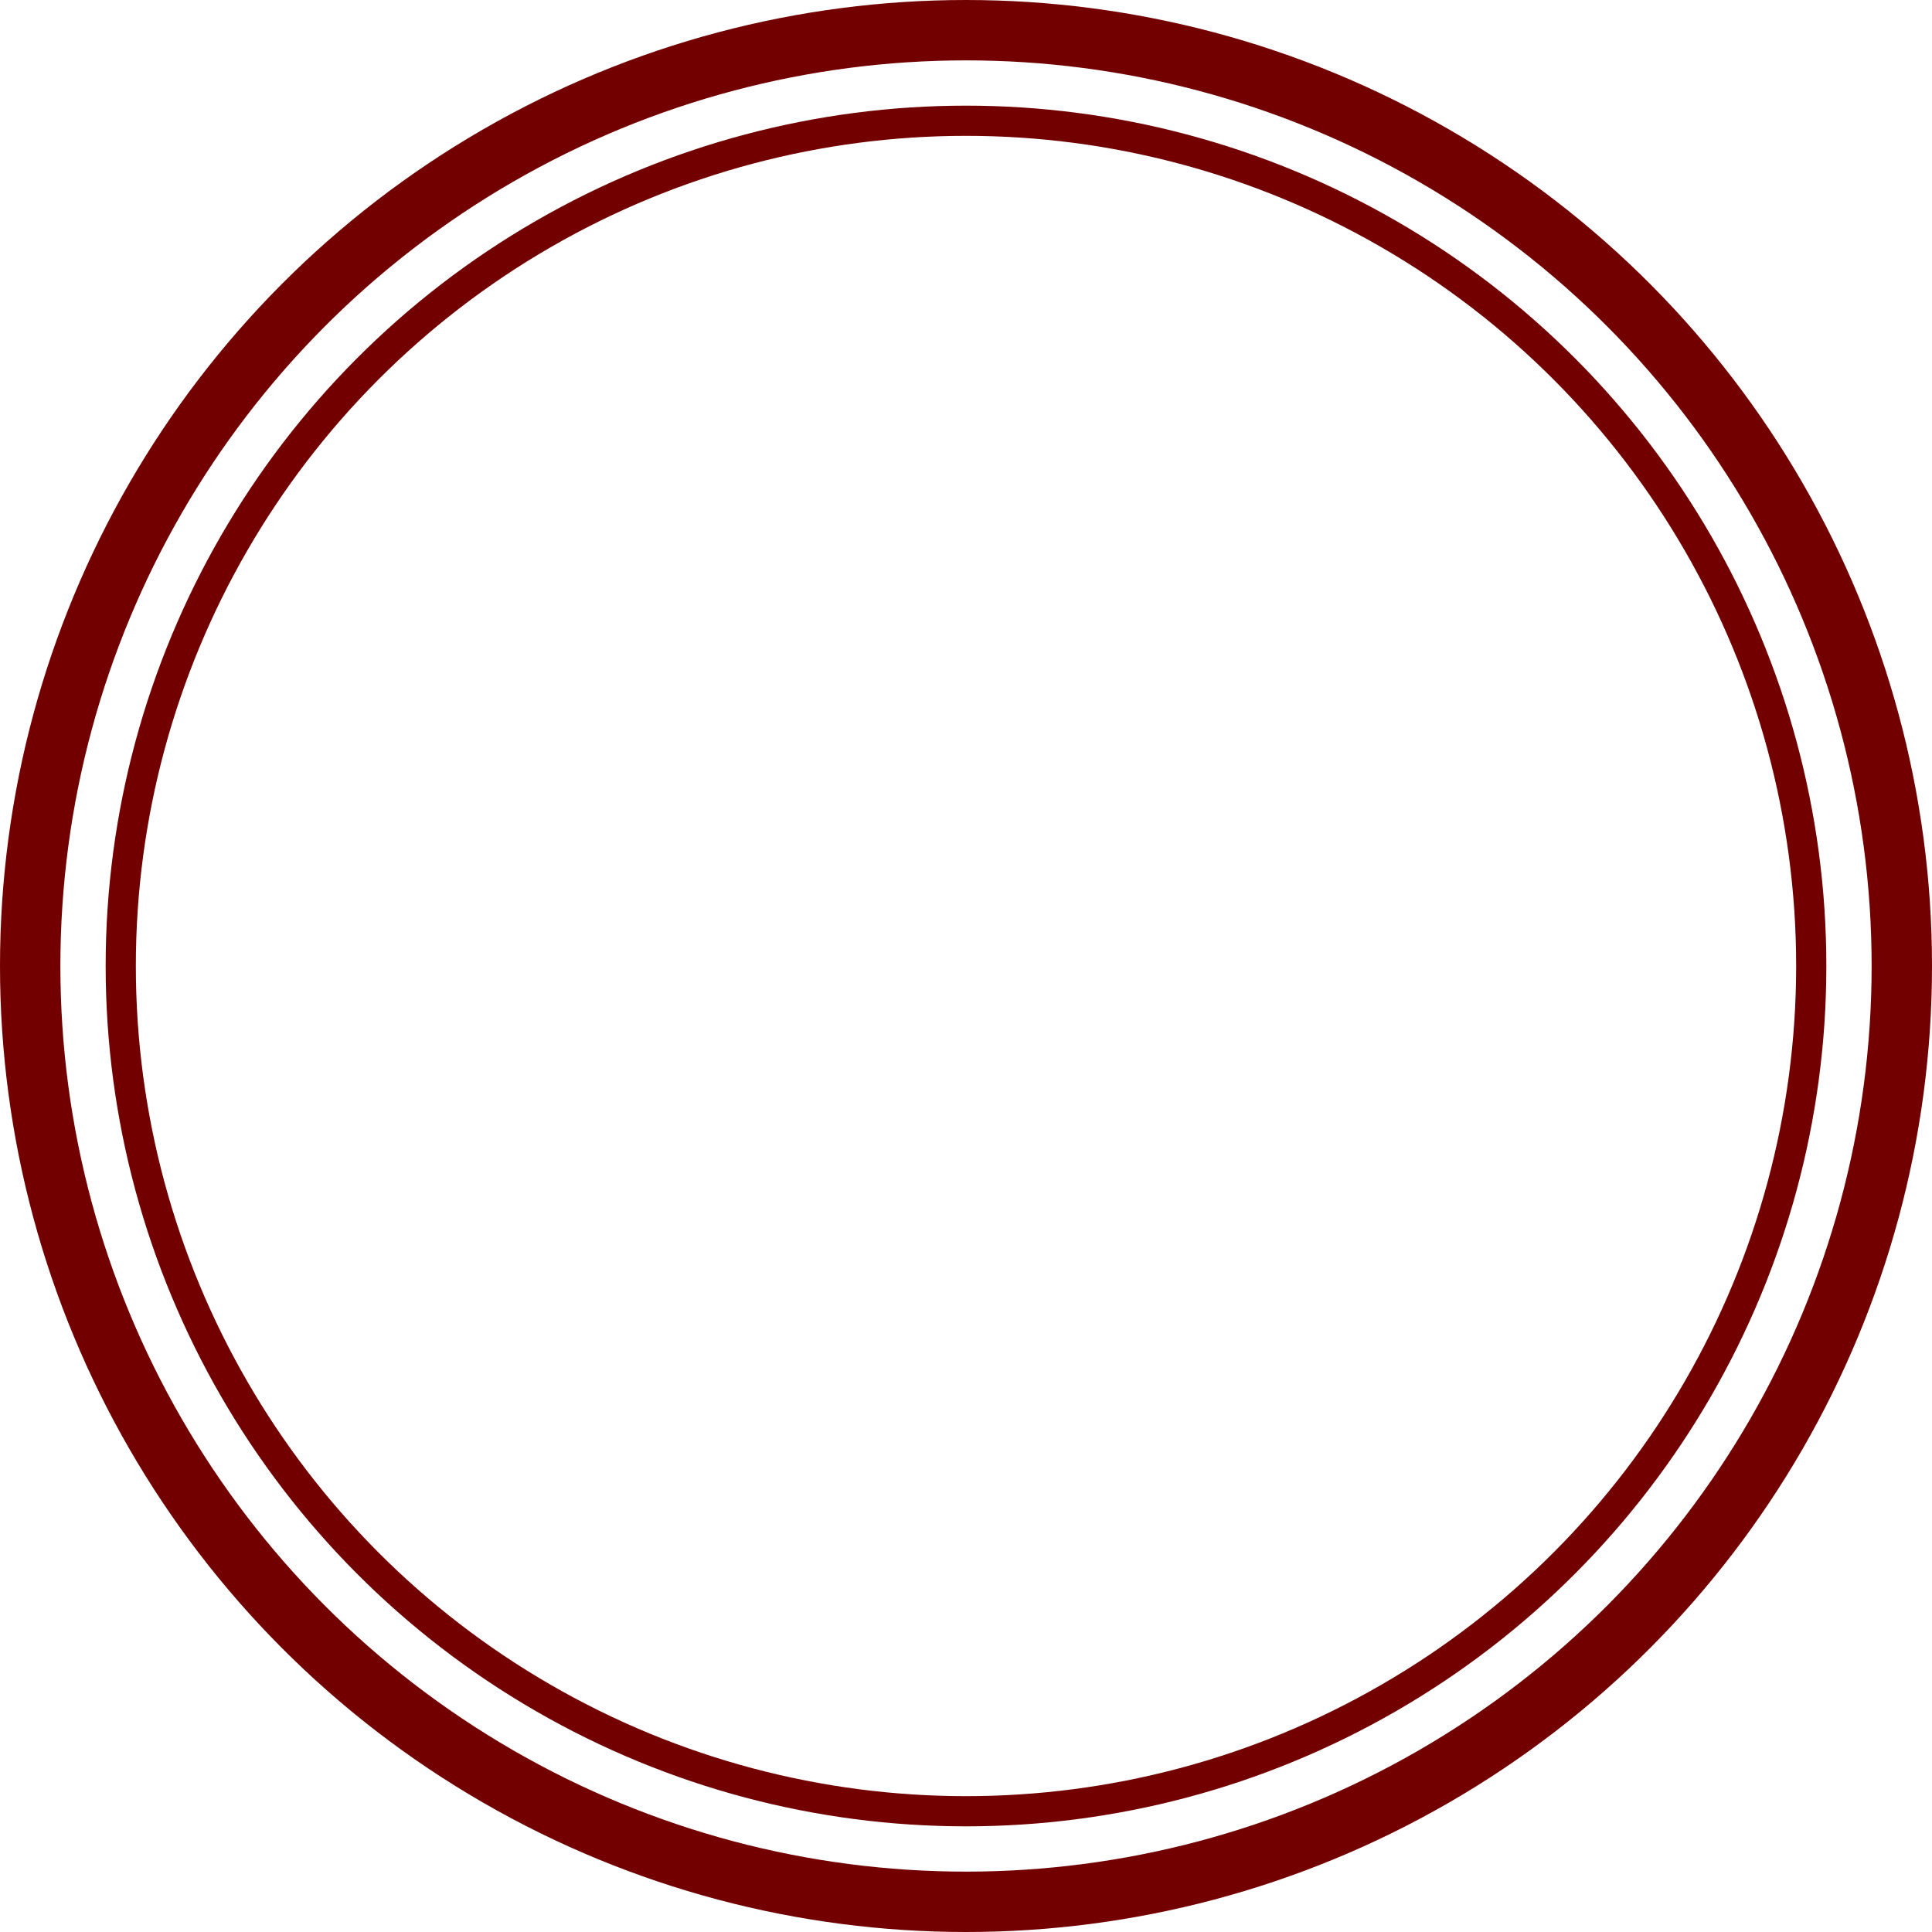 <?xml version="1.0" encoding="UTF-8" standalone="no"?>
<svg width="90px" height="90px" viewBox="0 0 64 64" version="1.1" xmlns="http://www.w3.org/2000/svg" xmlns:xlink="http://www.w3.org/1999/xlink" xmlns:sketch="http://www.bohemiancoding.com/sketch/ns">
    <!-- Generator: Sketch 3.0.3 (7891) - http://www.bohemiancoding.com/sketch -->
    <title>Circle</title>
    <desc>Created with Sketch.</desc>
    <defs></defs>
    <g id="Page-1" stroke="none" stroke-width="1" fill="none" fill-rule="evenodd" sketch:type="MSPage">
        <circle id="Circle" stroke="#720000" stroke-width="2" sketch:type="MSShapeGroup" cx="32" cy="32" r="31"></circle>
    </g>
    <g id="Page-2" stroke="none" stroke-width="1" fill="none" fill-rule="evenodd" sketch:type="MSPage">
        <circle id="Circle" stroke="#720000" stroke-width="1" sketch:type="MSShapeGroup" cx="32" cy="32" r="28"></circle>
    </g>
</svg>